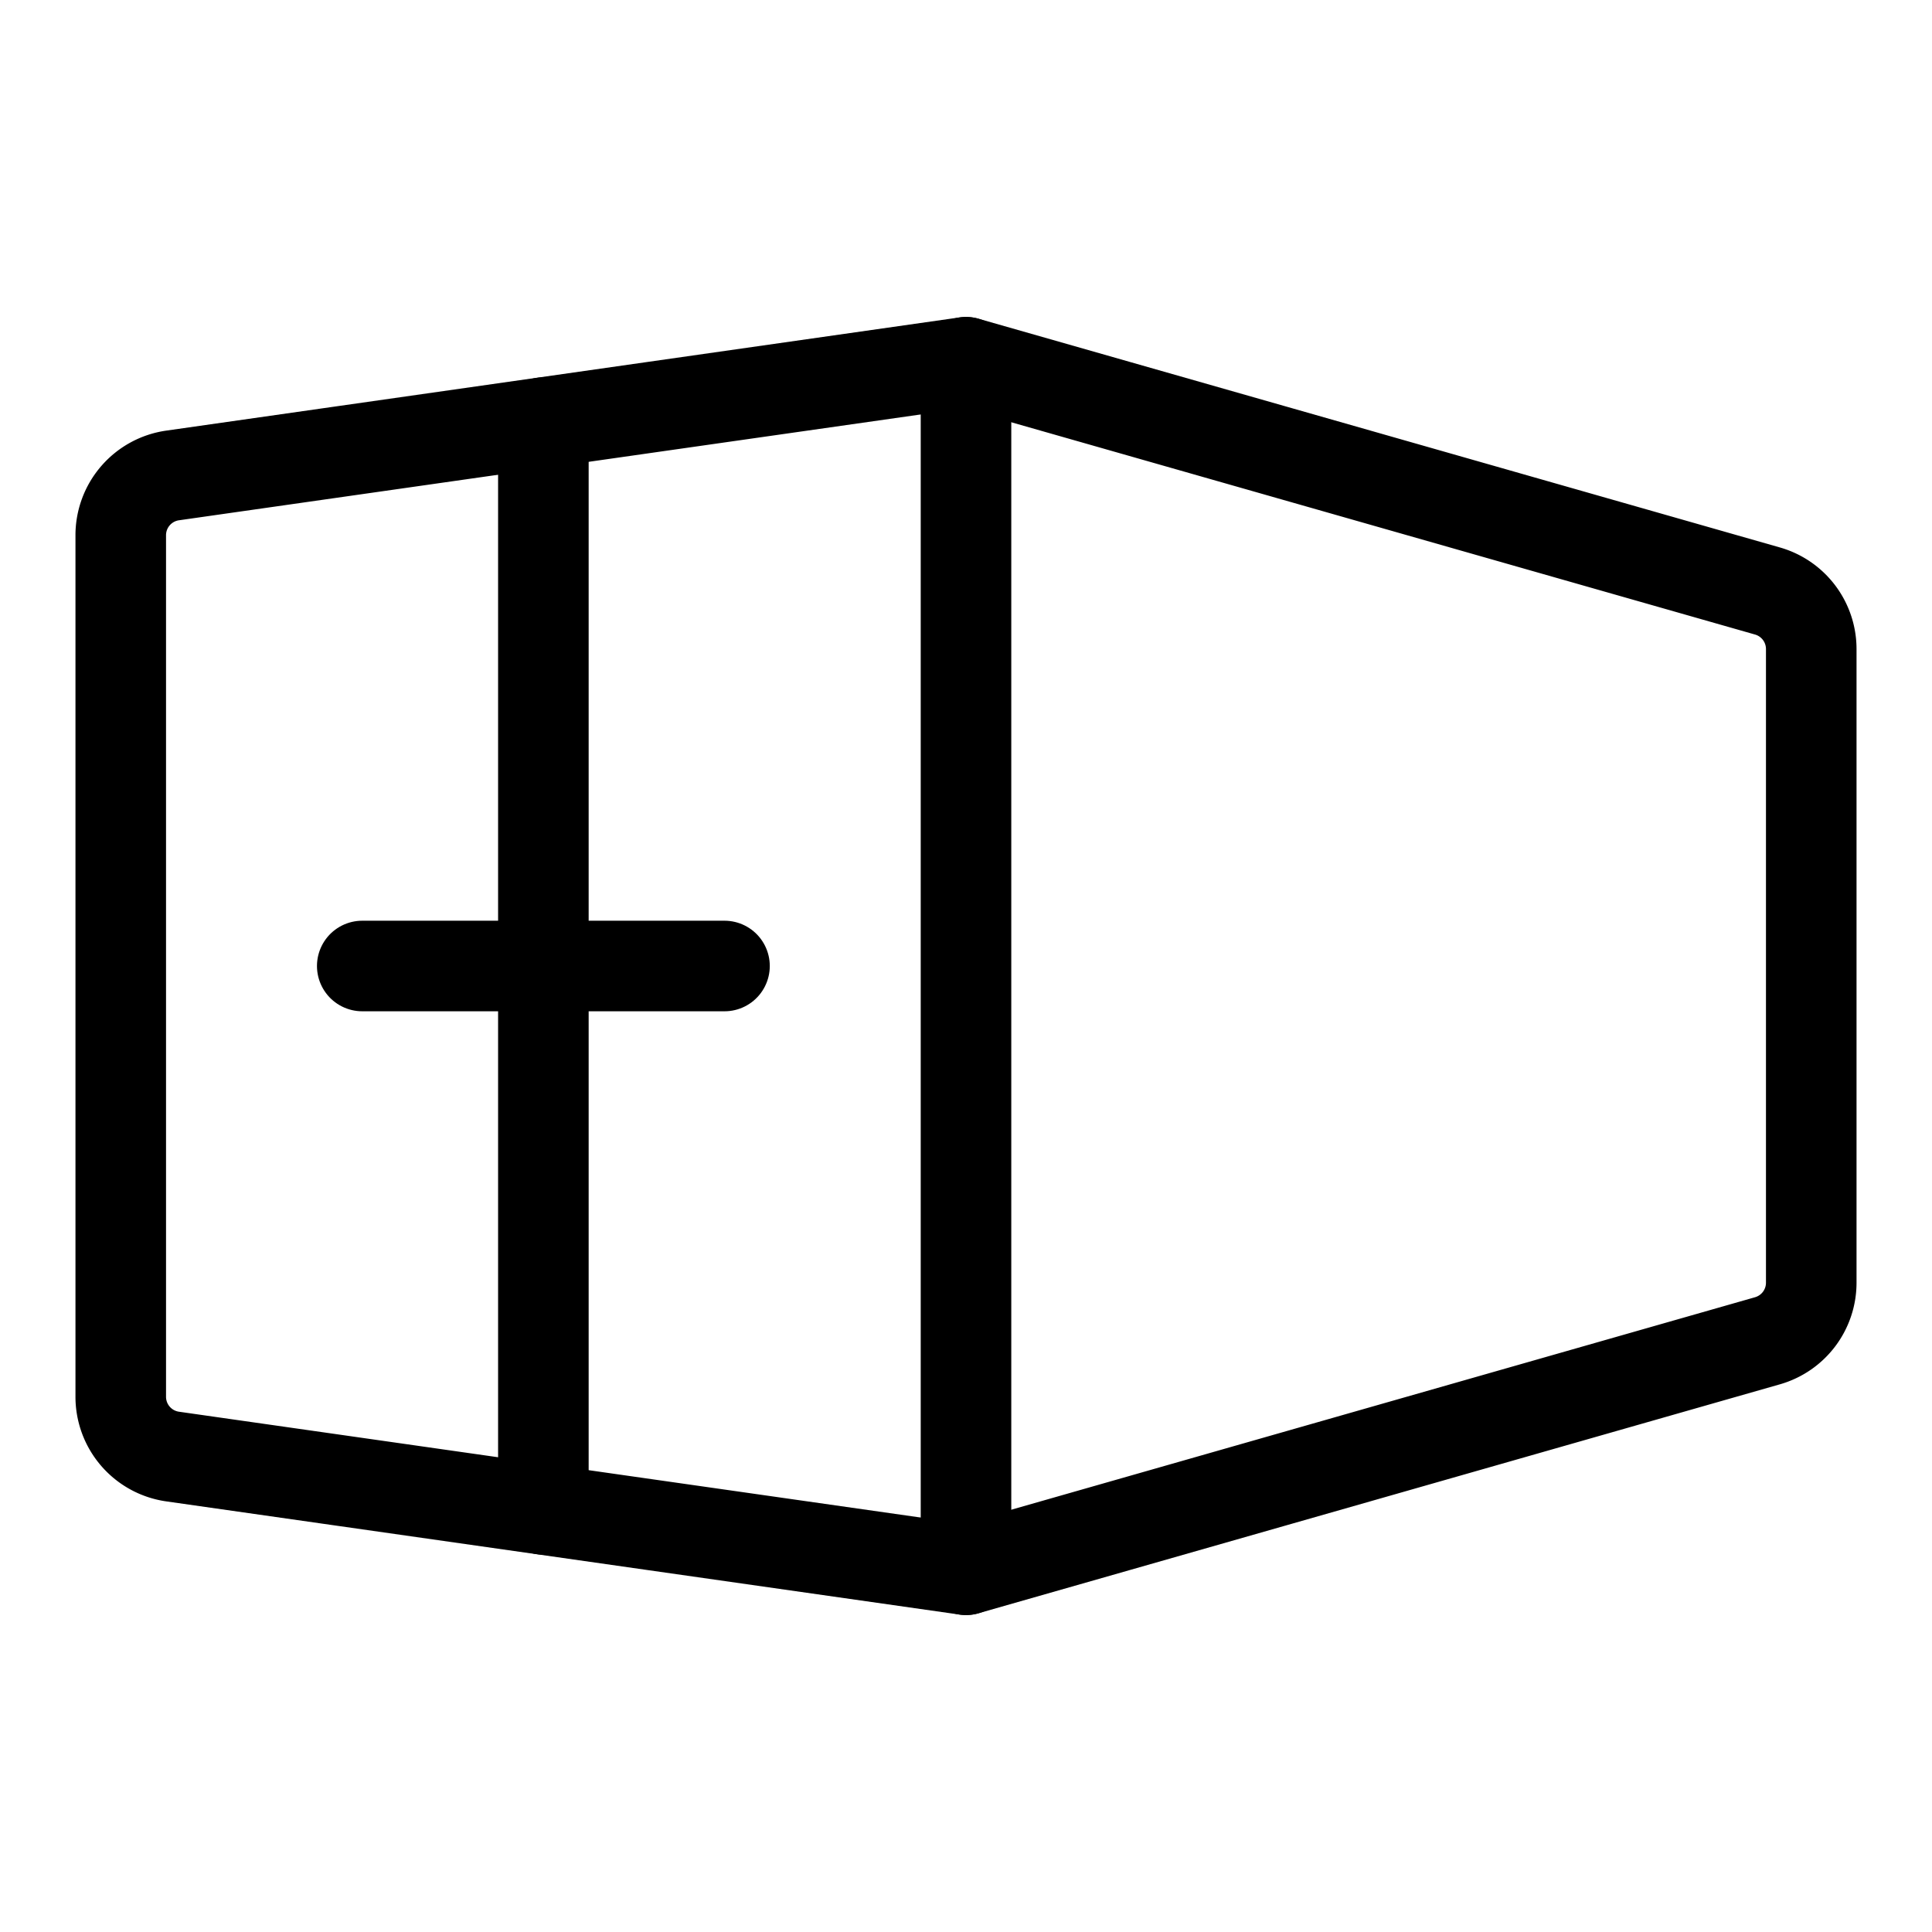 <svg xmlns="http://www.w3.org/2000/svg" viewBox="0 0 256 256"><rect width="256" height="256" fill="none"/><line x1="128" y1="48" x2="128" y2="208" fill="none" stroke="currentColor" stroke-linecap="round" stroke-linejoin="round" stroke-width="12"/><path d="M128,208l106.2-30.34A8,8,0,0,0,240,170V86a8,8,0,0,0-5.8-7.69L128,48,22.87,63A8,8,0,0,0,16,70.94V185.06A8,8,0,0,0,22.87,193Z" fill="none" stroke="currentColor" stroke-linecap="round" stroke-linejoin="round" stroke-width="12"/><line x1="96" y1="128" x2="48" y2="128" fill="none" stroke="currentColor" stroke-linecap="round" stroke-linejoin="round" stroke-width="12"/><line x1="72" y1="56" x2="72" y2="200" fill="none" stroke="currentColor" stroke-linecap="round" stroke-linejoin="round" stroke-width="12"/></svg>
